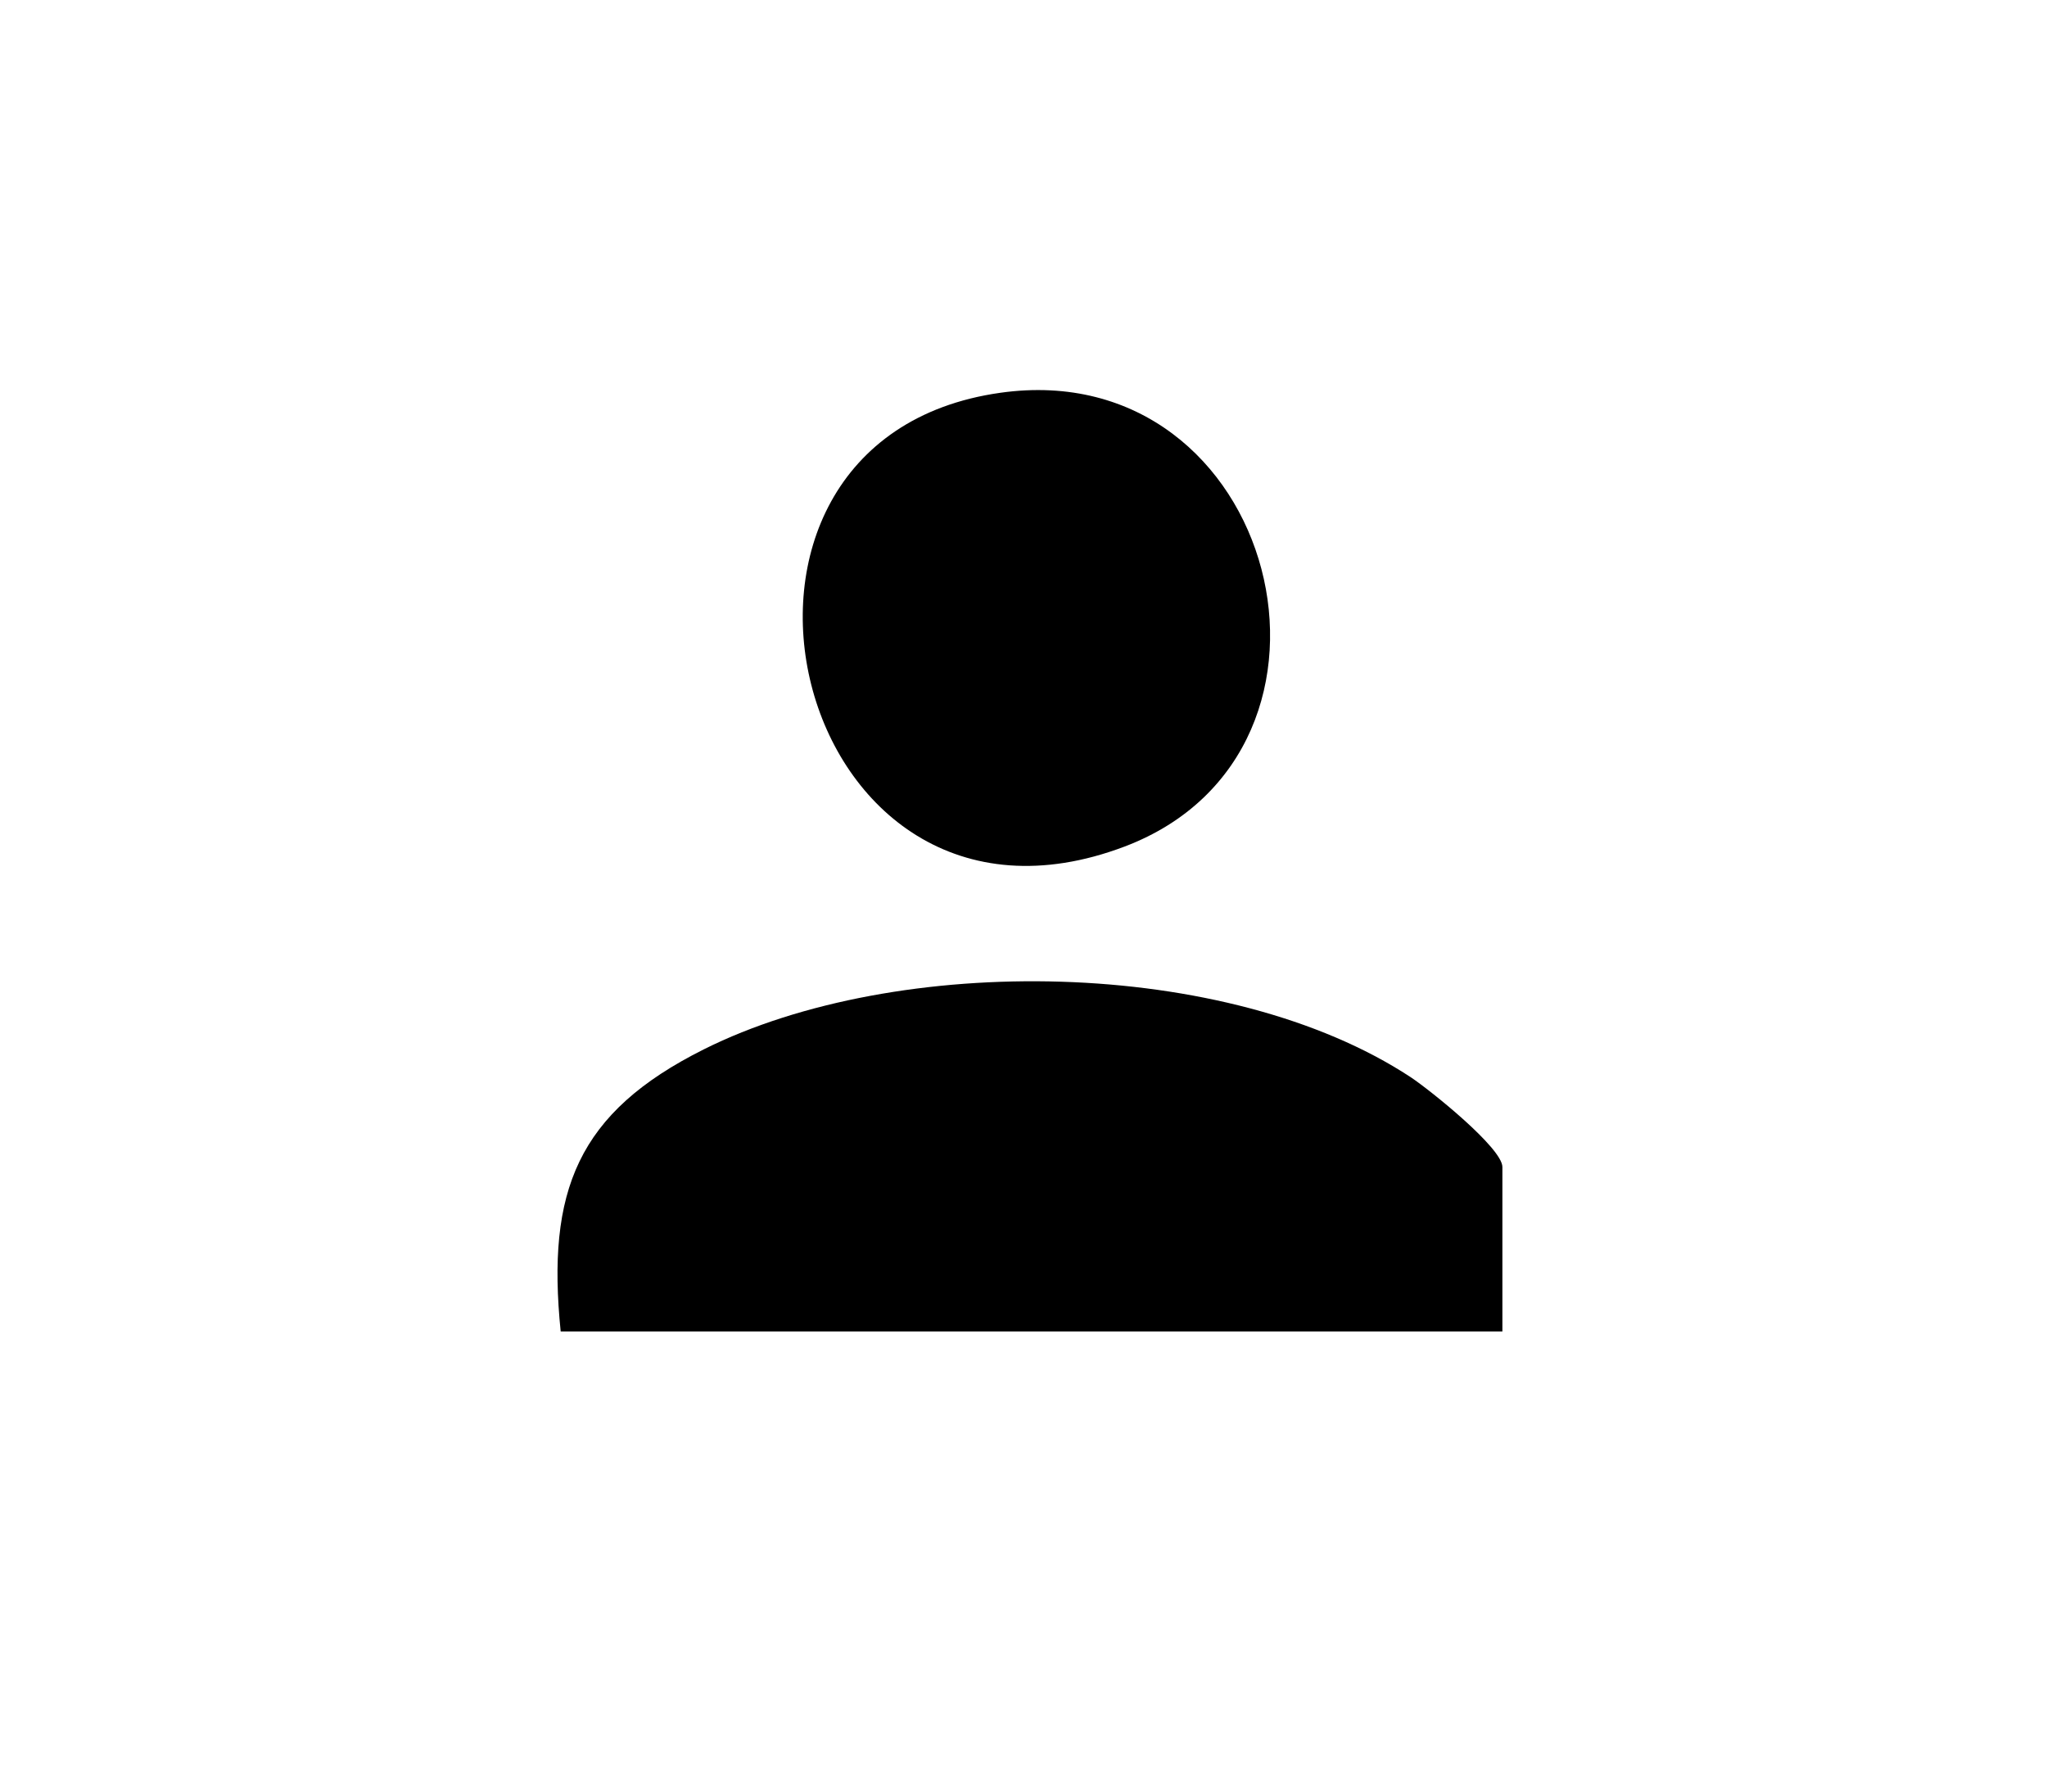 <?xml version="1.0" encoding="UTF-8"?>
<svg id="Layer_1" xmlns="http://www.w3.org/2000/svg" version="1.1" viewBox="0 0 43.3 37.92">
  <!-- Generator: Adobe Illustrator 29.6.1, SVG Export Plug-In . SVG Version: 2.1.1 Build 9)  -->
  <path d="M31.78,28.17H11.86c-.3-2.97.35-4.63,3.03-5.97,4.1-2.05,11.07-1.96,14.95.59.42.28,1.94,1.5,1.94,1.9v3.48Z"/>
  <path d="M21.16,8.31c5.87-.83,7.98,7.57,2.63,9.6-7.07,2.68-9.73-8.6-2.63-9.6Z"/>
</svg>